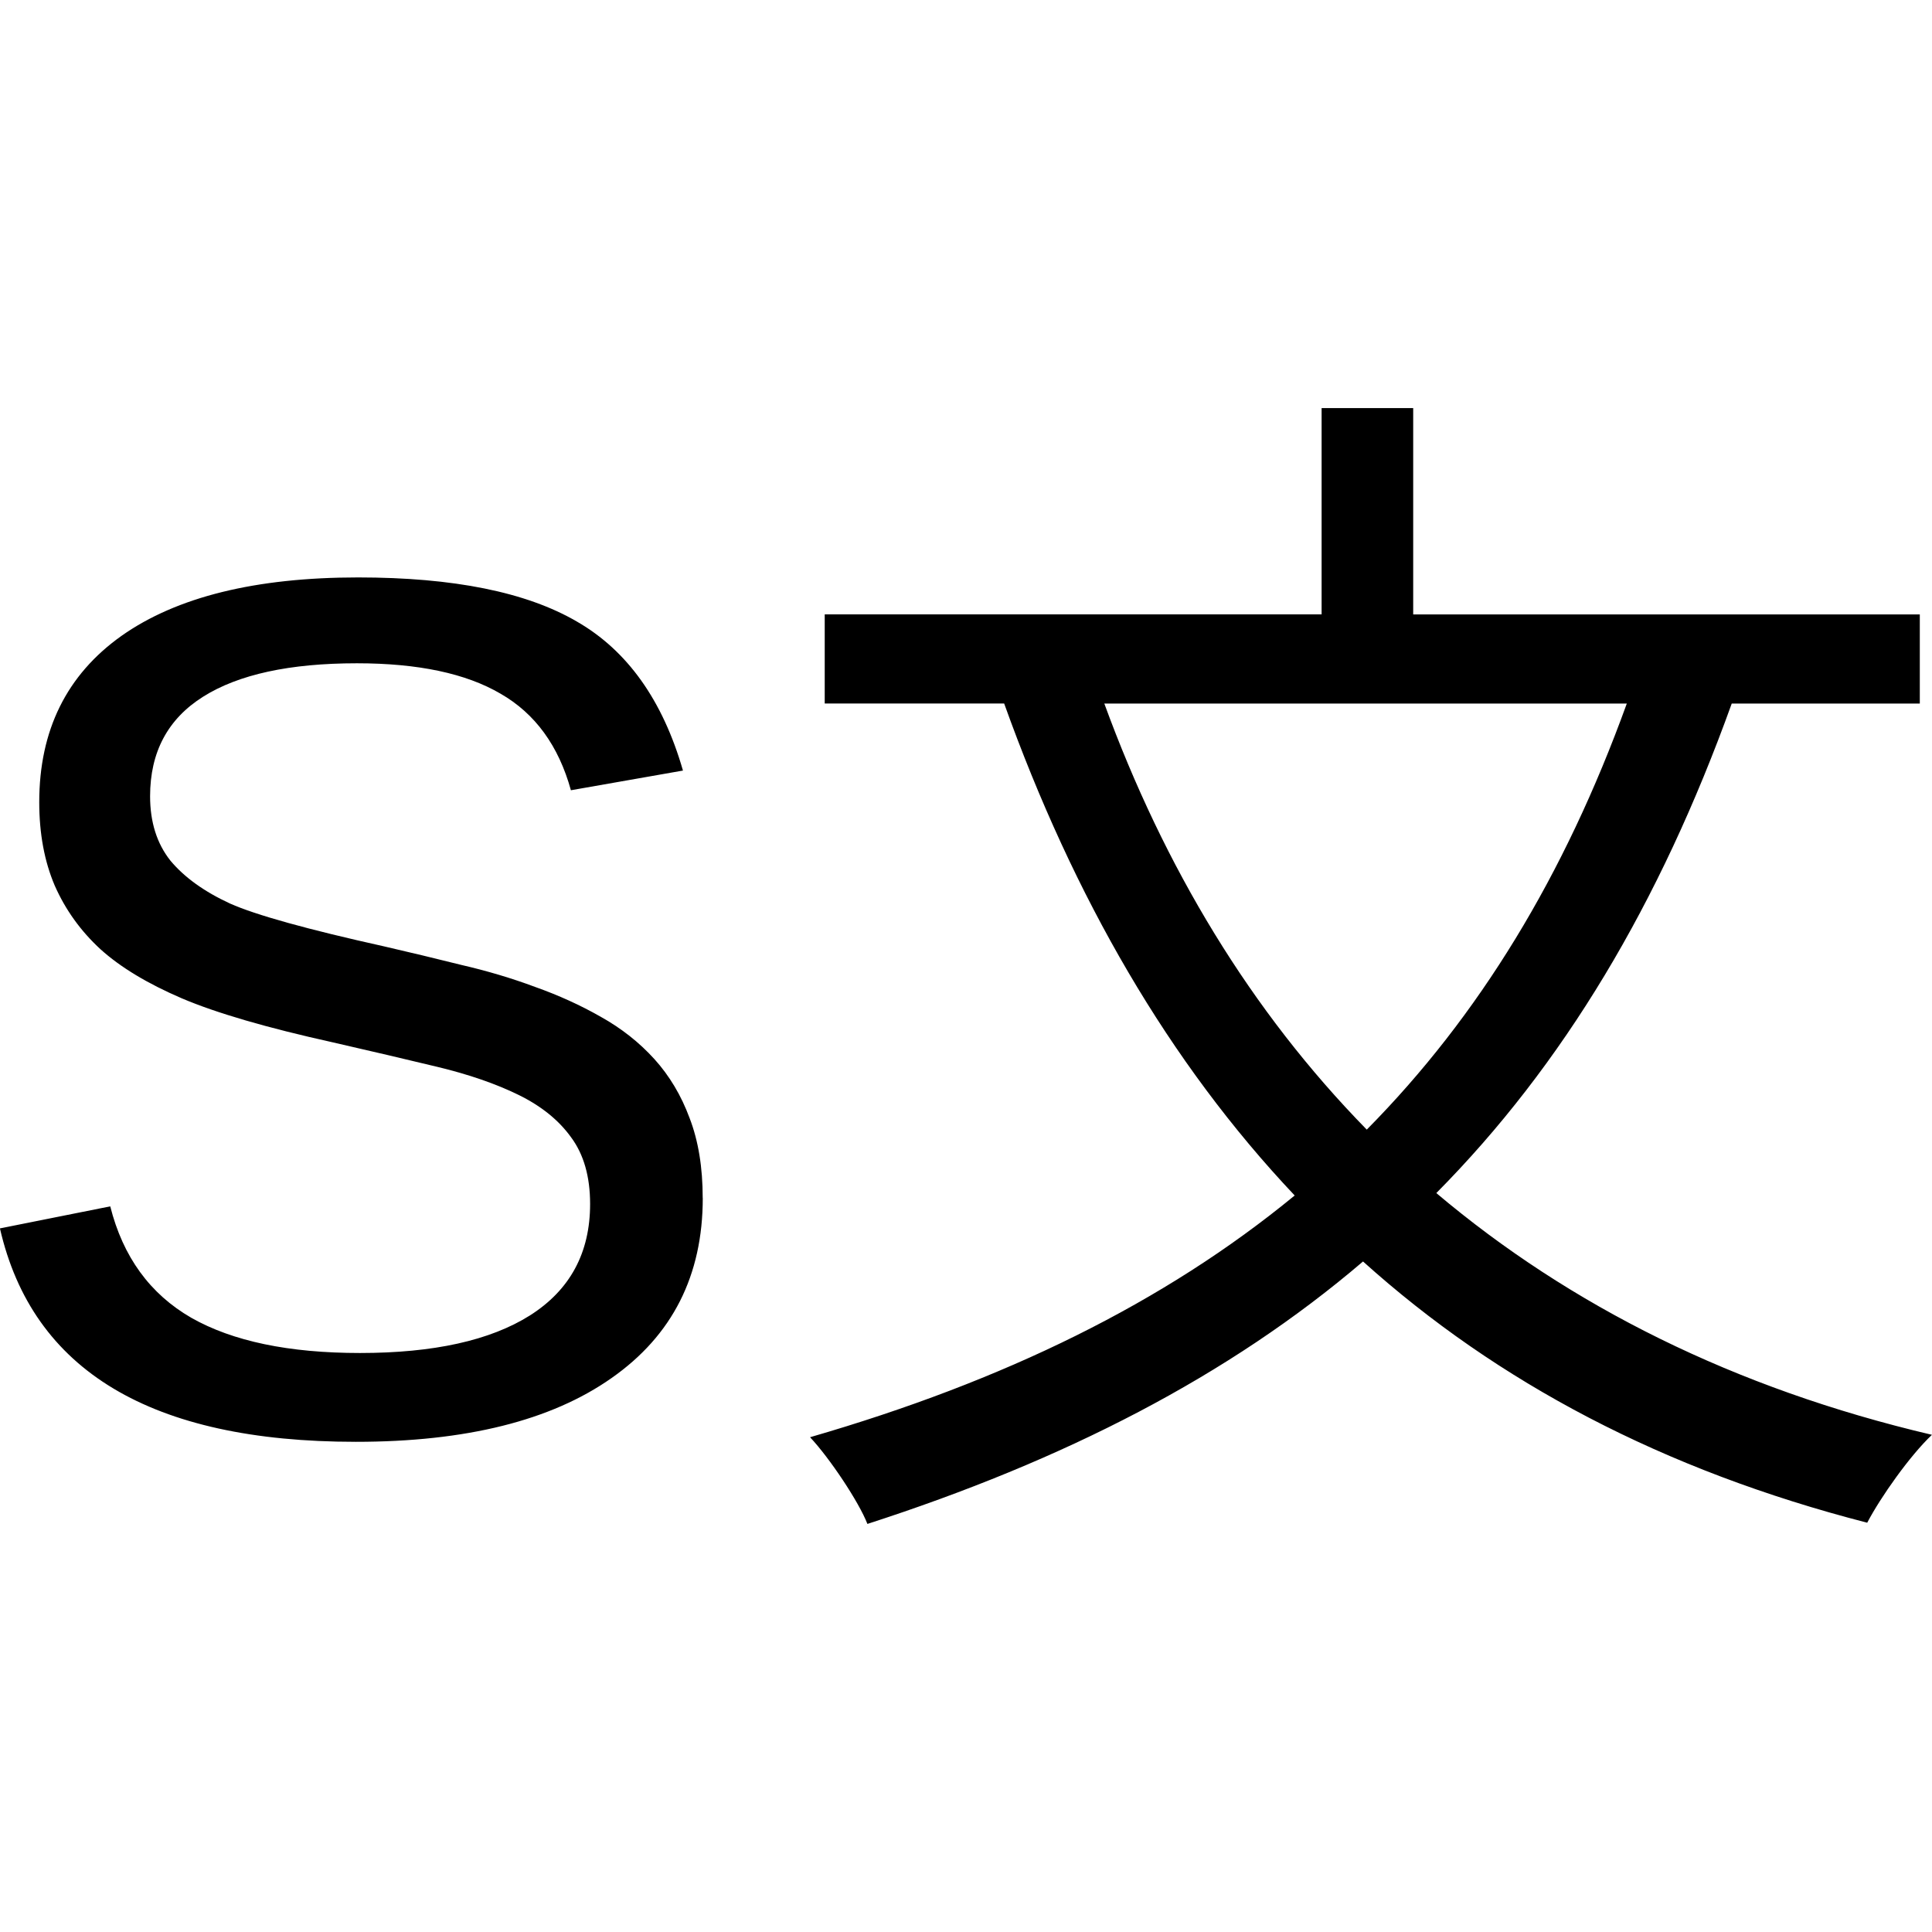 <svg xmlns="http://www.w3.org/2000/svg" width="120.945" height="120.945" viewBox="0 0 32 32" xmlns:v="https://vecta.io/nano"><path d="M11.64 19.843q0 1.925-1.511 2.982-1.501 1.056-4.236 1.056-5.085 0-5.894-3.535l1.827-.365q.316 1.254 1.343 1.846 1.027.583 2.794.583 1.827 0 2.814-.622.997-.632.997-1.846 0-.681-.316-1.106-.306-.425-.869-.701-.563-.276-1.343-.464-.78-.188-1.728-.405-1.649-.365-2.508-.731-.849-.365-1.343-.81-.494-.454-.76-1.056-.257-.602-.257-1.382 0-1.787 1.362-2.755 1.372-.968 3.92-.968 2.37 0 3.623.731 1.254.721 1.757 2.468l-1.856.326q-.306-1.106-1.165-1.599-.859-.504-2.379-.504-1.669 0-2.547.553-.879.553-.879 1.649 0 .642.336 1.066.346.415.987.711.642.286 2.557.711.642.148 1.274.306.642.148 1.224.365.583.207 1.086.494.513.286.889.701.375.415.583.977.217.563.217 1.323zm15.305-8.19c-1.031 2.851-2.447 5.176-4.307 7.057-1.921-1.961-3.357-4.347-4.347-7.057zm4.853 0v-1.476h-8.391V6.759H21.89v3.417h-8.23v1.476h2.972c1.153 3.215 2.73 5.945 4.812 8.149-2.164 1.779-4.812 3.073-8.027 4.004.324.344.809 1.072.95 1.436 3.255-1.051 5.985-2.447 8.209-4.347 2.224 2.002 4.974 3.458 8.351 4.327.222-.425.708-1.112 1.072-1.456-3.276-.768-6.005-2.143-8.209-4.004 2.103-2.123 3.7-4.792 4.893-8.108z"/></svg>